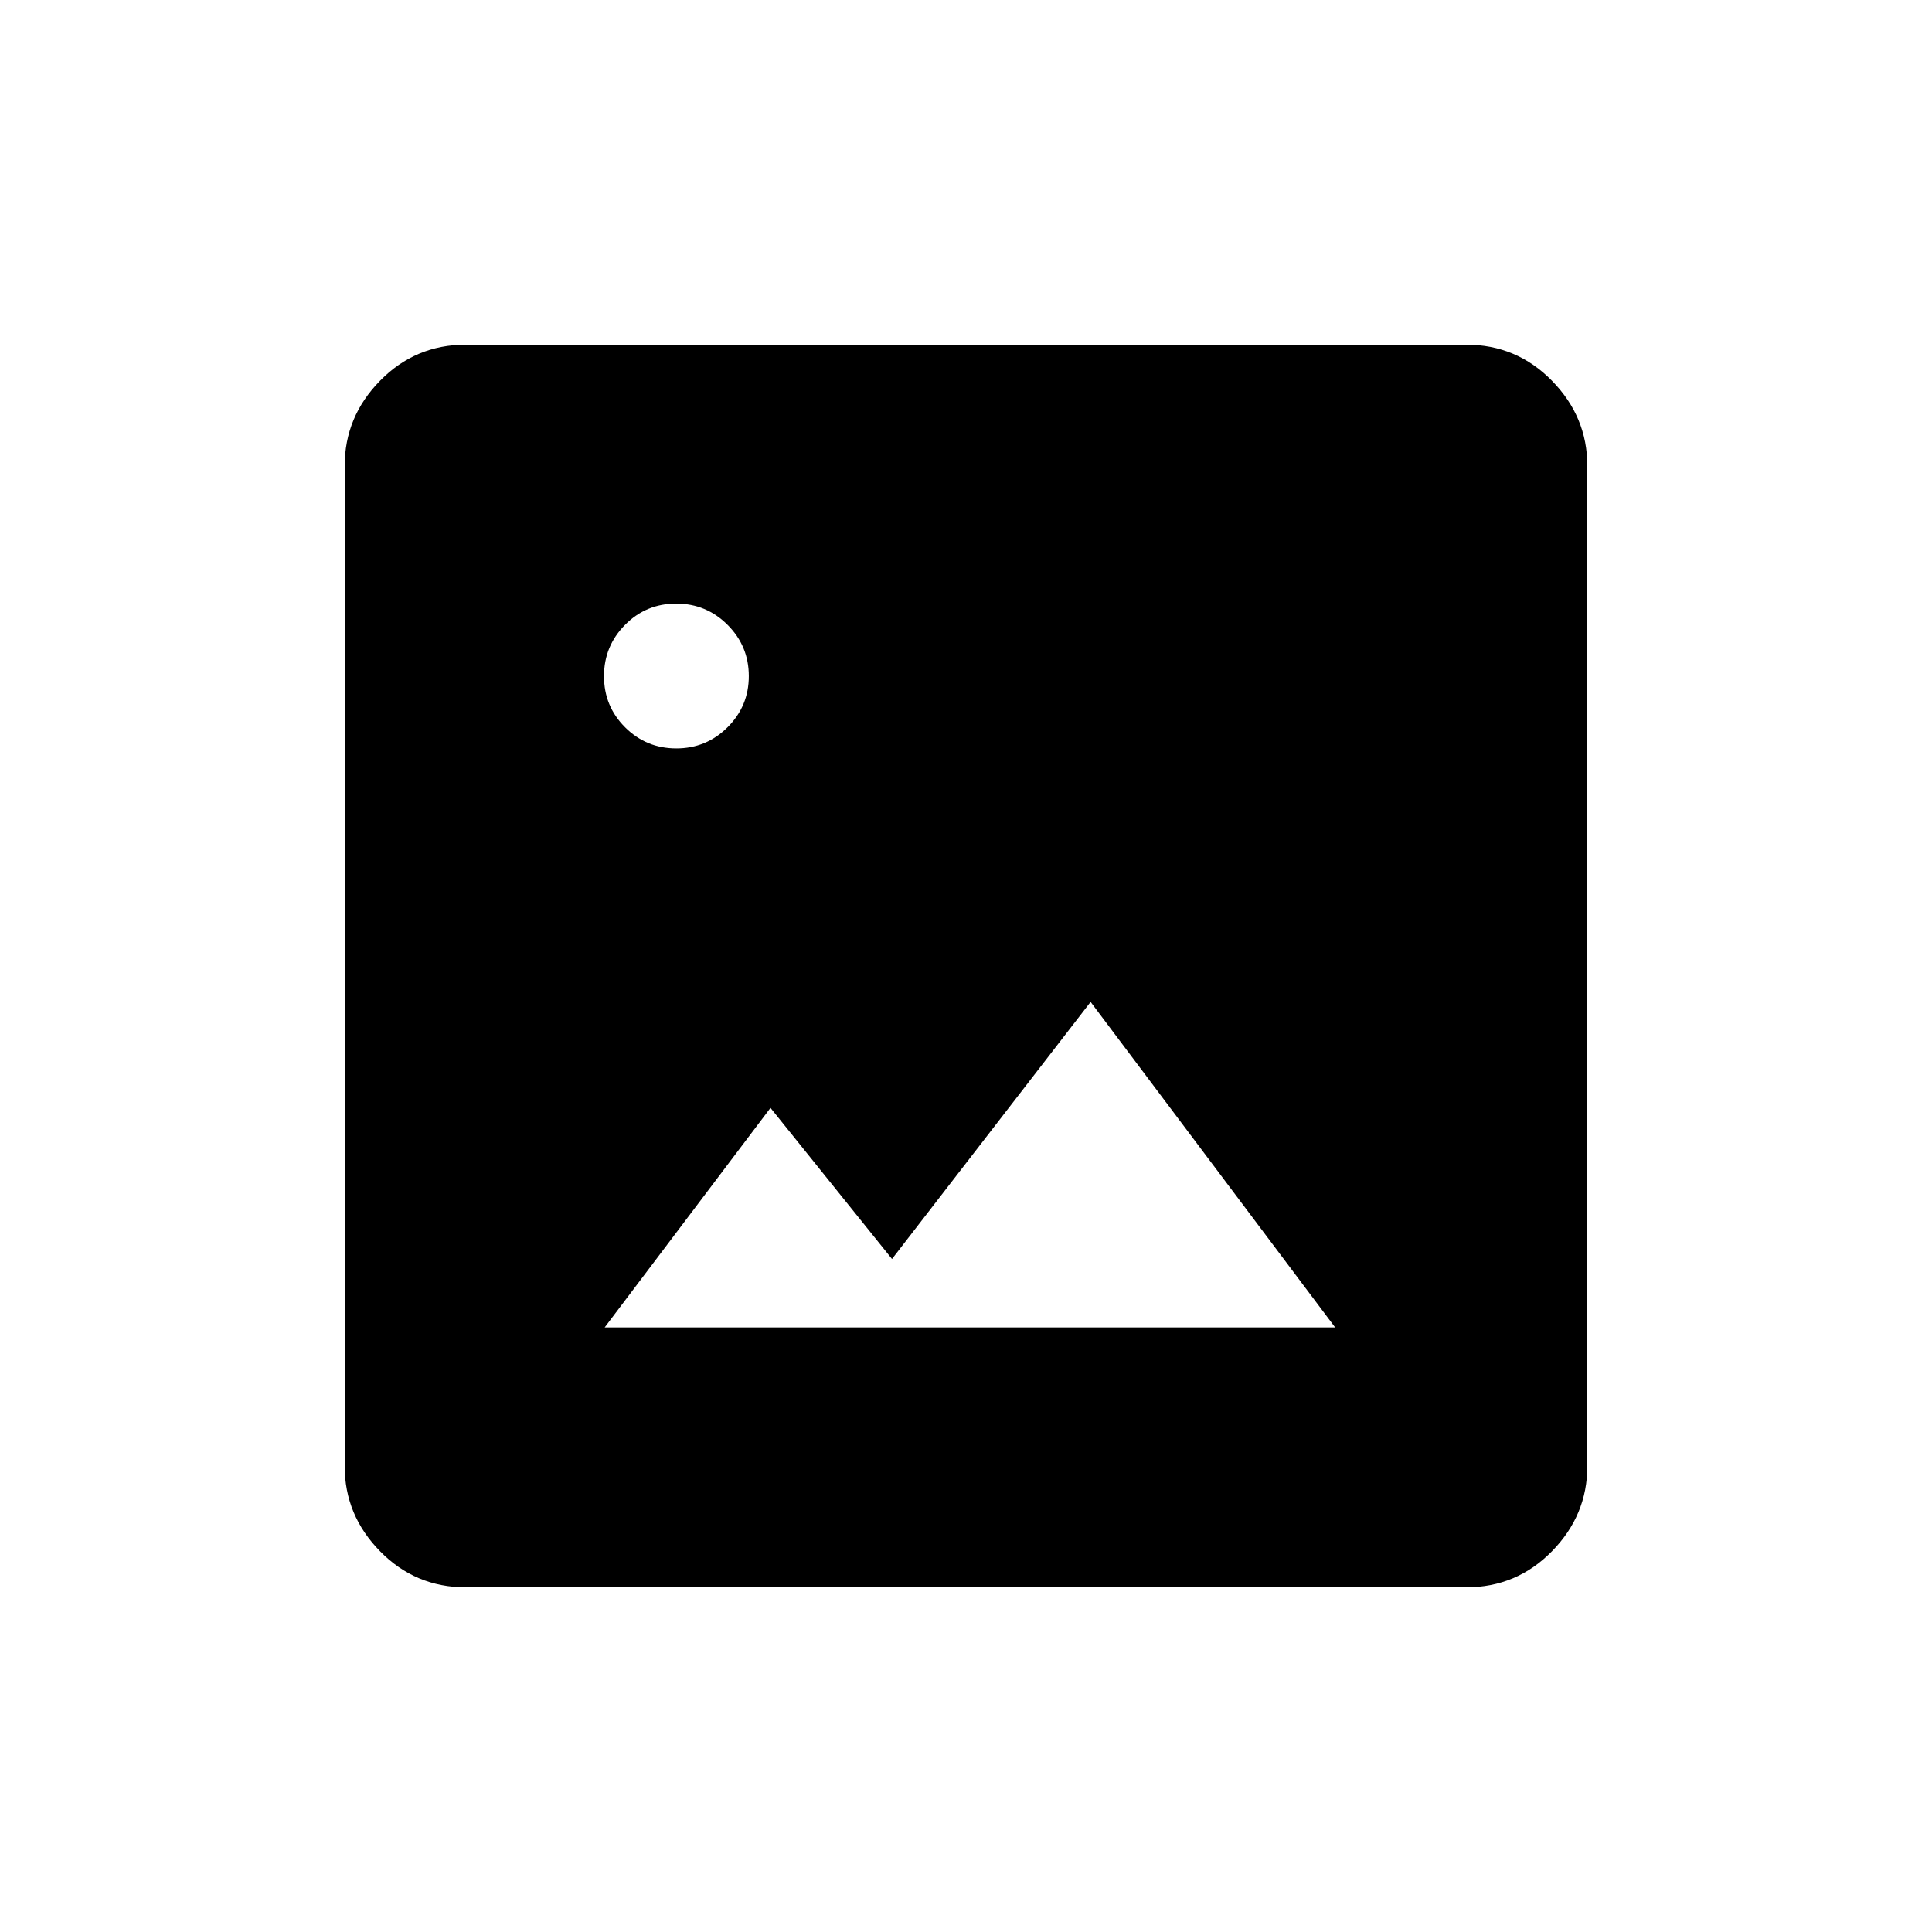 <svg xmlns="http://www.w3.org/2000/svg" height="20" viewBox="0 -960 960 960" width="20"><path d="M231.45-171.27q-25.05 0-42.61-17.92-17.57-17.91-17.57-42.26v-497.1q0-24.35 17.57-42.26 17.56-17.92 42.61-17.92h497.1q25.05 0 42.61 17.92 17.57 17.91 17.57 42.26v497.1q0 24.35-17.57 42.26-17.56 17.92-42.61 17.92h-497.1Zm69.01-129.15h362.96l-121.5-161.73-98.69 127.73-60.38-75.08-82.39 109.08Zm35.59-287.7q14.91 0 25.47-10.51 10.56-10.51 10.56-25.42 0-14.91-10.56-25.47-10.55-10.56-25.52-10.56-14.96 0-25.42 10.56-10.46 10.55-10.46 25.52 0 14.96 10.51 25.42t25.42 10.46Z"/></svg>